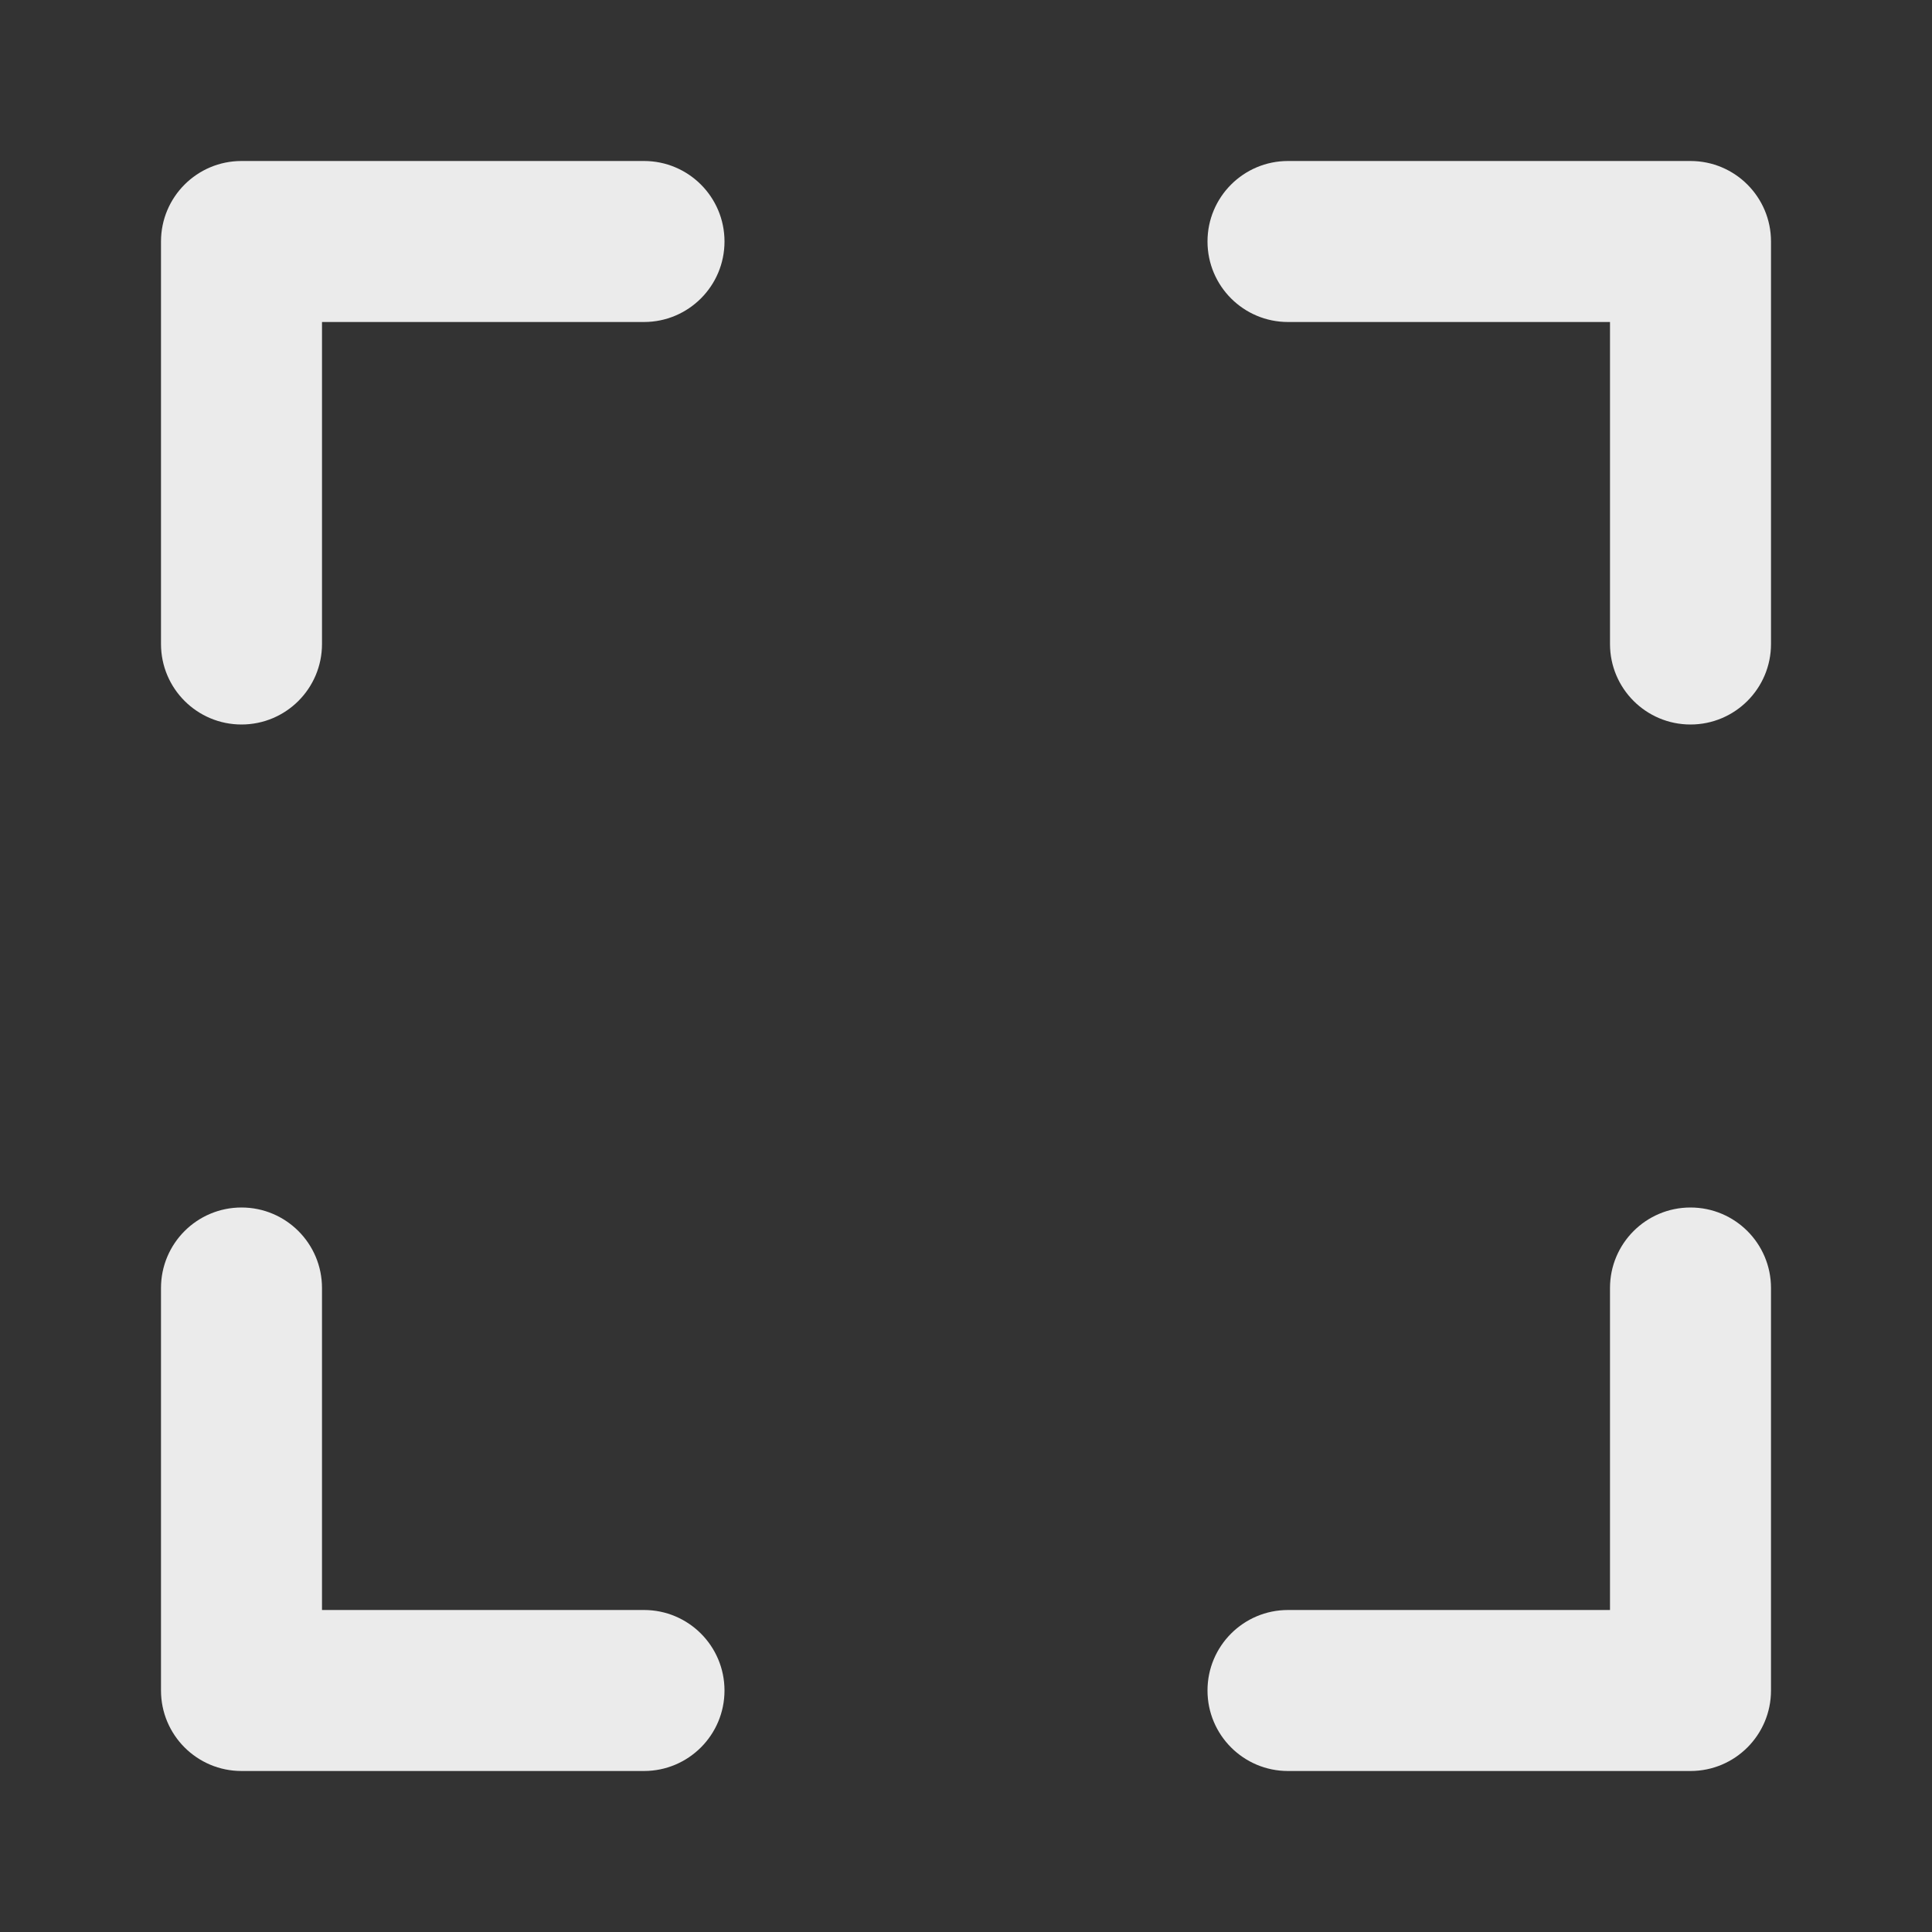 <!-- Generated by IcoMoon.io -->
<svg version="1.1" xmlns="http://www.w3.org/2000/svg" width="280" height="280" viewBox="0 0 280 280">
<rect x="0" y="0" width="280" height="280" fill="#333333" stroke="none"/>
<title>ul-focus</title>
<path fill="#ebebeb" d="M93.333 23.333h-58.333c-6.443 0-11.667 5.223-11.667 11.667v0 58.333c0 6.443 5.223 11.667 11.667 11.667s11.667-5.223 11.667-11.667v0-46.667h46.667c6.443 0 11.667-5.223 11.667-11.667s-5.223-11.667-11.667-11.667v0zM93.333 233.333h-46.667v-46.667c0-6.443-5.223-11.667-11.667-11.667s-11.667 5.223-11.667 11.667v0 58.333c0 6.443 5.223 11.667 11.667 11.667v0h58.333c6.443 0 11.667-5.223 11.667-11.667s-5.223-11.667-11.667-11.667v0zM245 23.333h-58.333c-6.443 0-11.667 5.223-11.667 11.667s5.223 11.667 11.667 11.667v0h46.667v46.667c0 6.443 5.223 11.667 11.667 11.667s11.667-5.223 11.667-11.667v0-58.333c0-6.443-5.223-11.667-11.667-11.667v0zM245 175c-6.443 0-11.667 5.223-11.667 11.667v0 46.667h-46.667c-6.443 0-11.667 5.223-11.667 11.667s5.223 11.667 11.667 11.667v0h58.333c6.443 0 11.667-5.223 11.667-11.667v0-58.333c0-6.443-5.223-11.667-11.667-11.667v0z"></path>
</svg>
